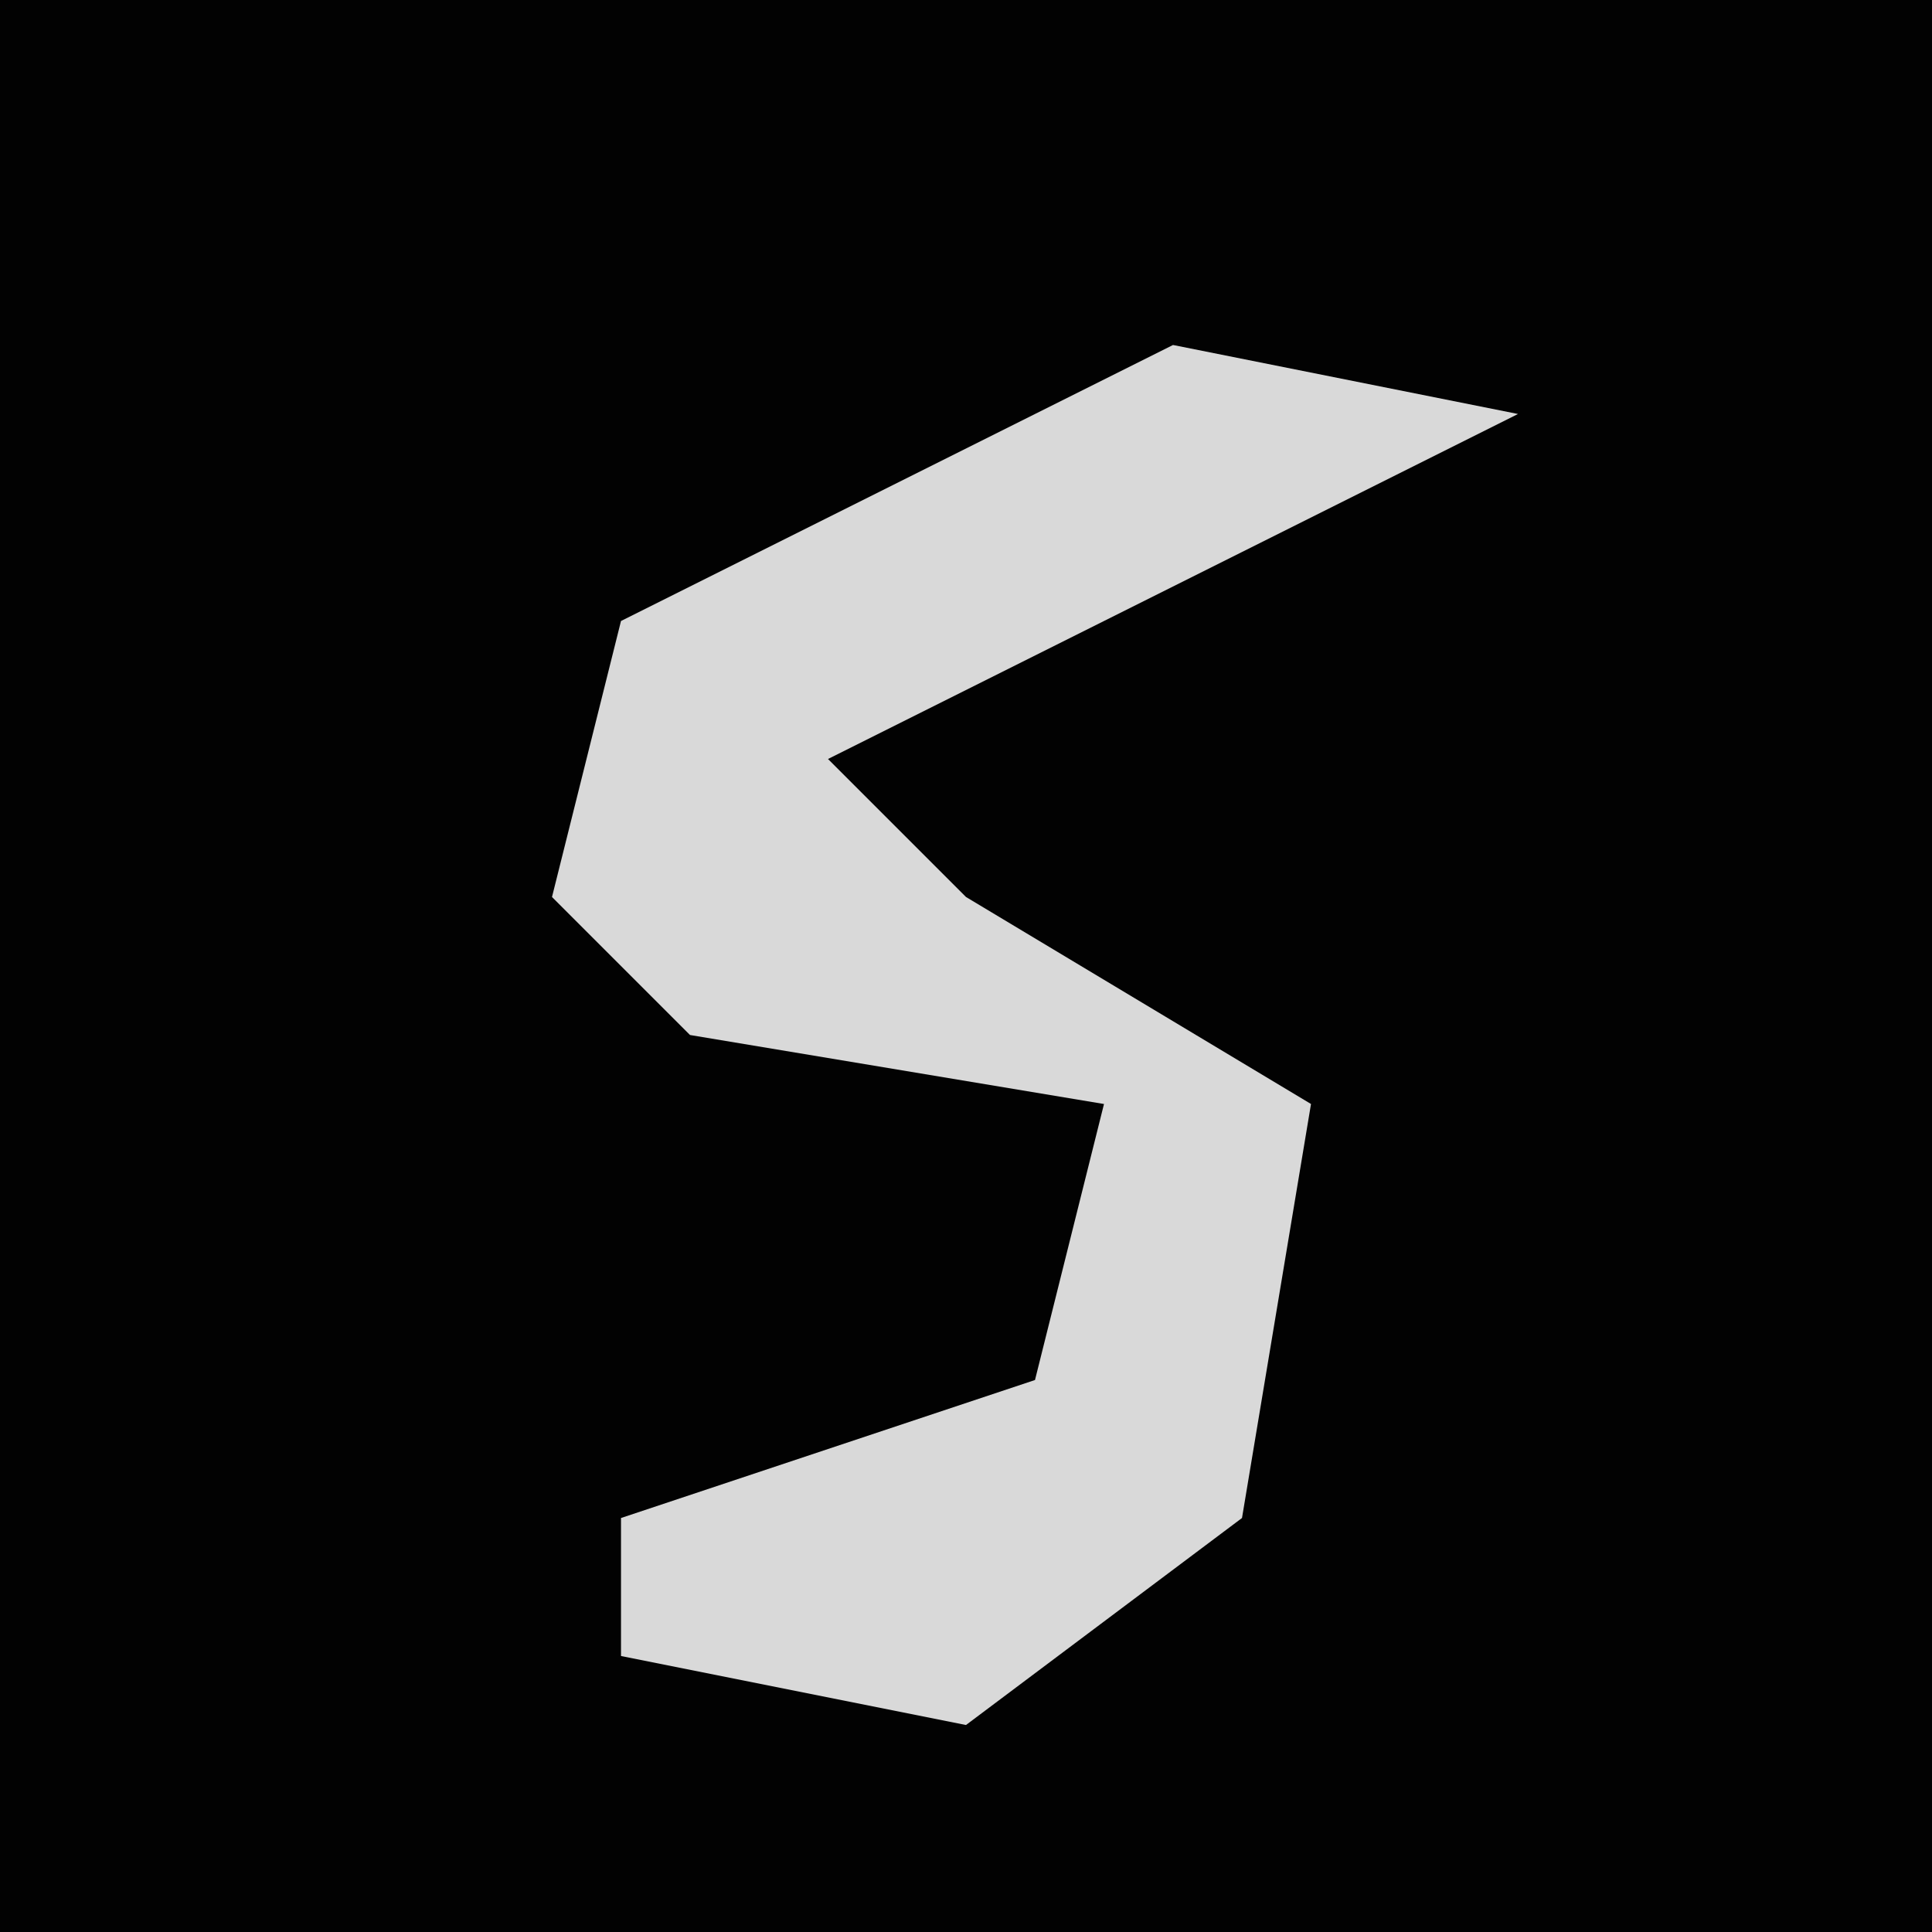 <?xml version="1.0" encoding="UTF-8"?>
<svg version="1.1" xmlns="http://www.w3.org/2000/svg" width="28" height="28">
<path d="M0,0 L28,0 L28,28 L0,28 Z " fill="#020202" transform="translate(0,0)"/>
<path d="M0,0 L5,1 L1,3 L-5,6 L-3,8 L2,11 L1,17 L-3,20 L-8,19 L-8,17 L-2,15 L-1,11 L-7,10 L-9,8 L-8,4 Z " fill="#D9D9D9" transform="translate(17,5)"/>
</svg>
